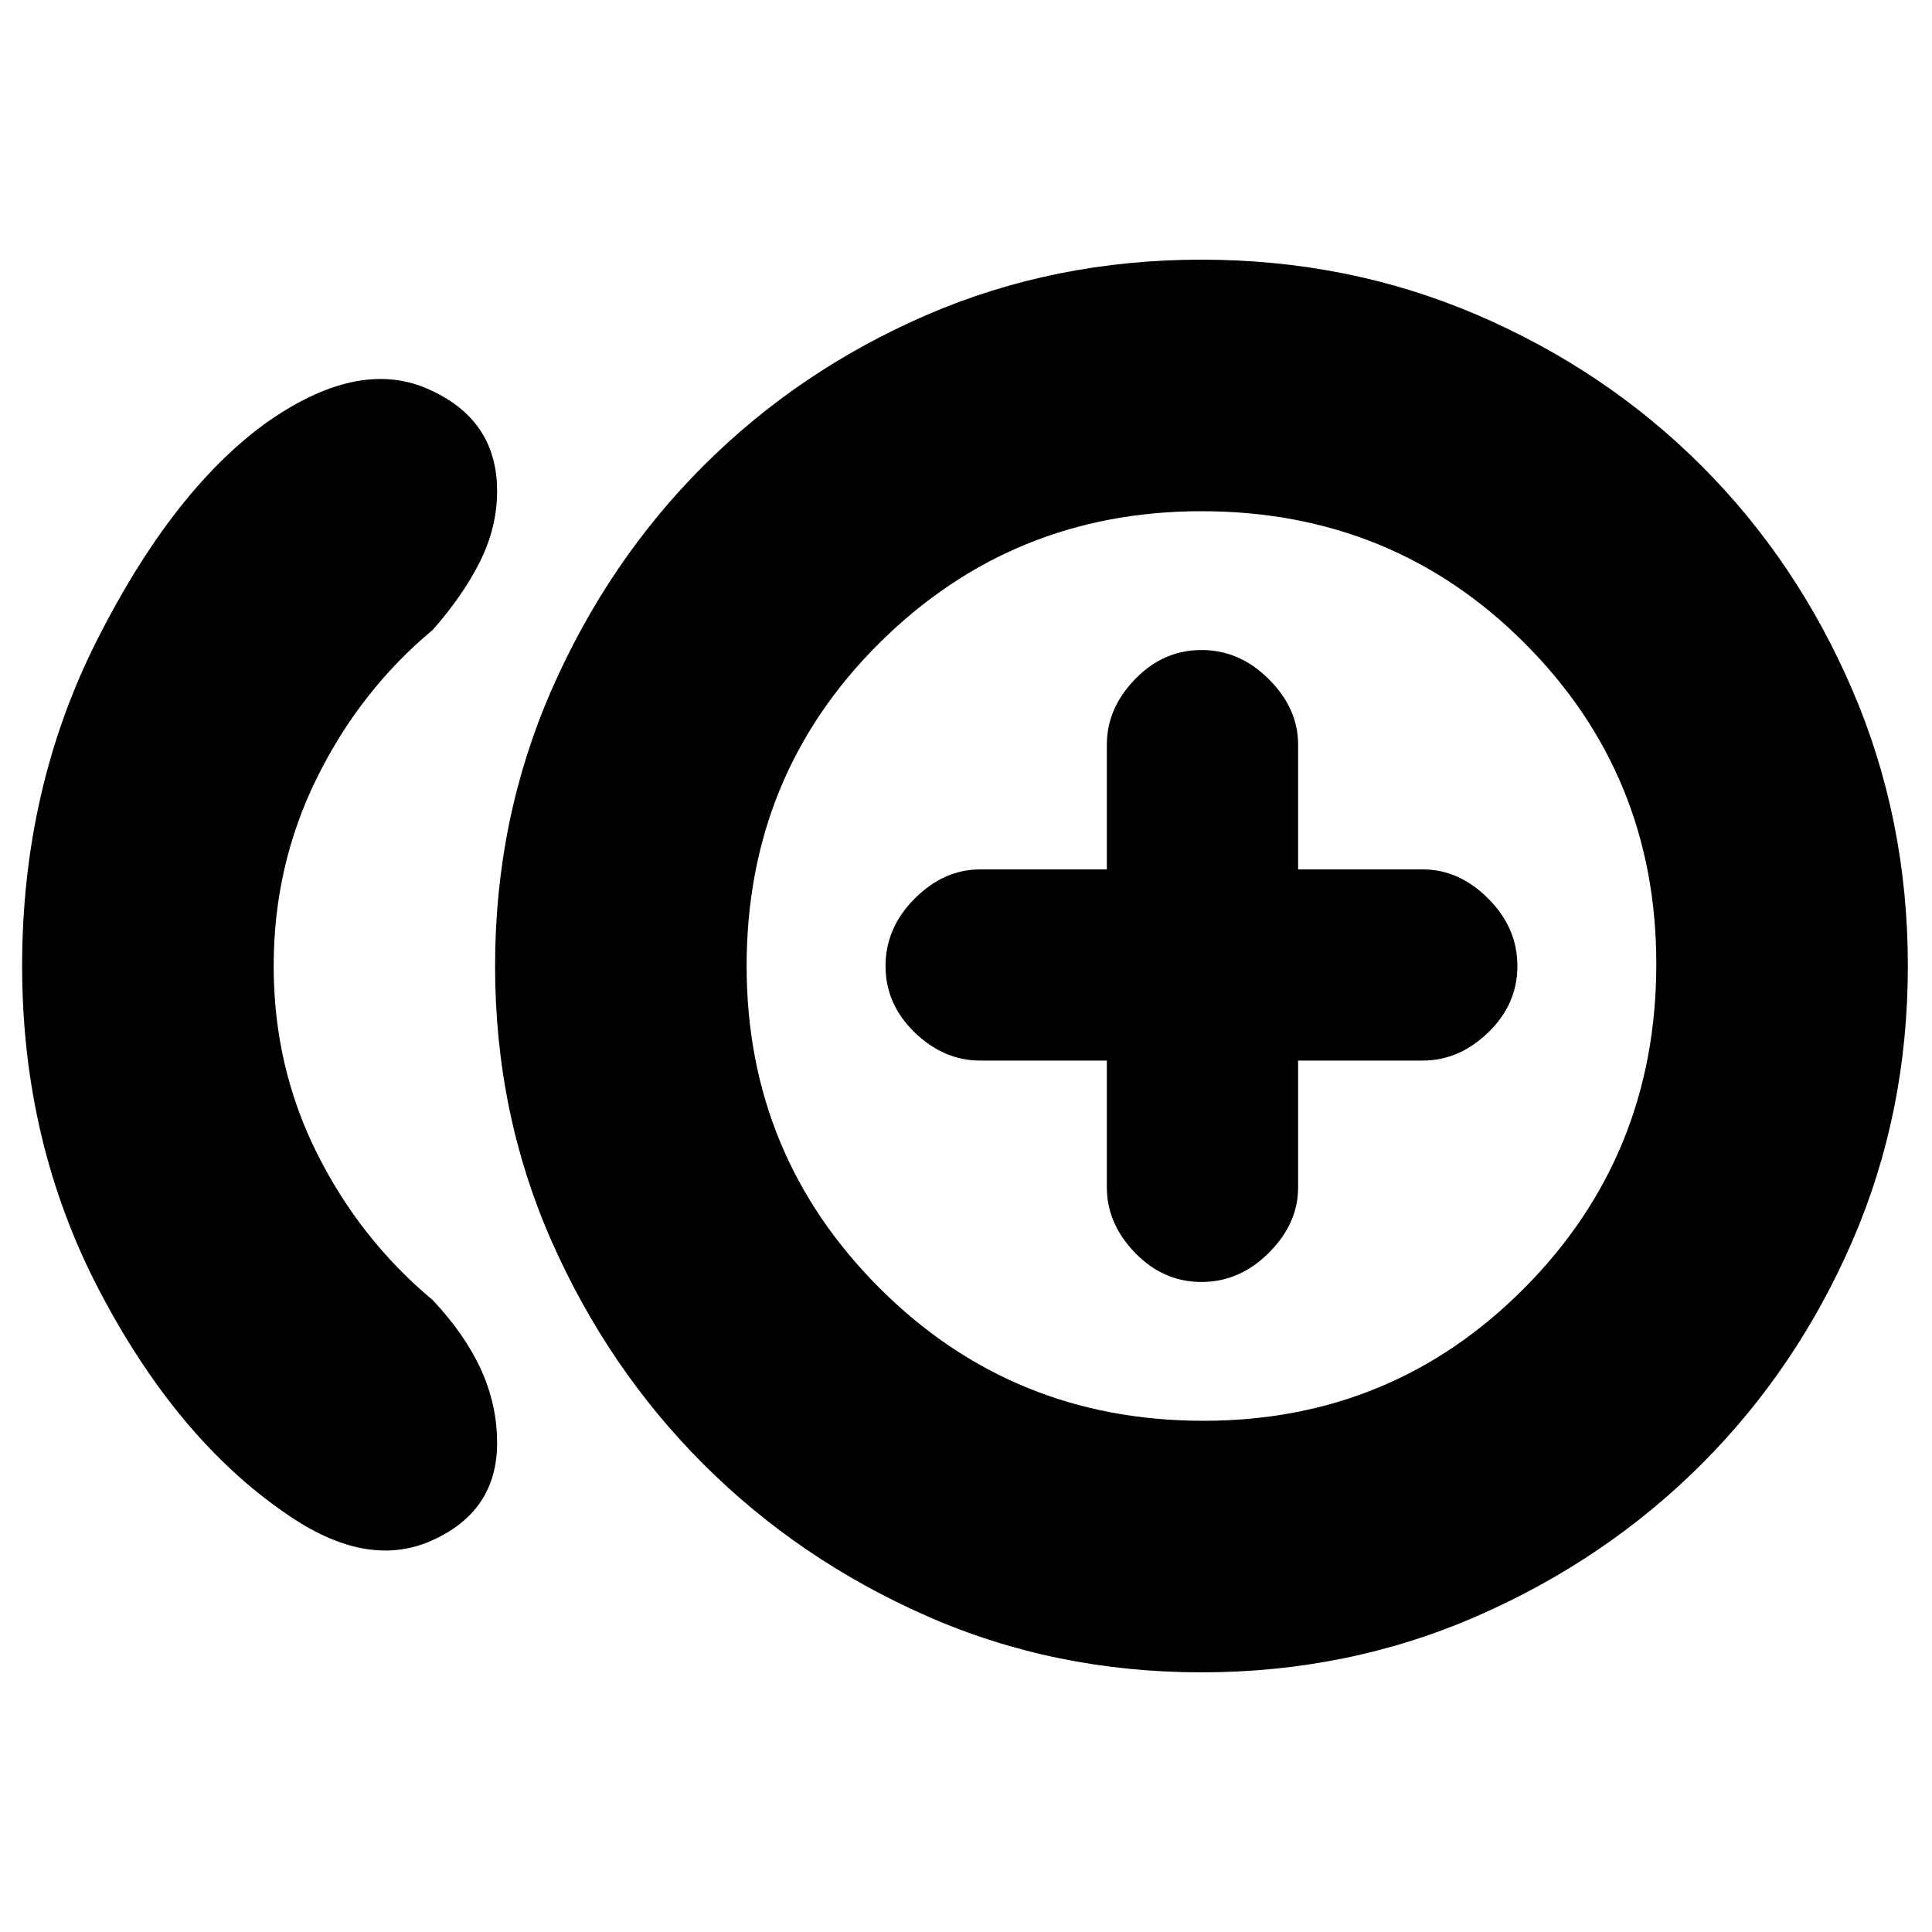 <svg xmlns="http://www.w3.org/2000/svg" height="20" width="20"><path d="M12.438 13.271q.395 0 .697-.302.303-.302.303-.677v-1.313h1.291q.375 0 .677-.291.302-.292.302-.688 0-.396-.302-.698Q15.104 9 14.729 9h-1.291V7.708q0-.375-.303-.677-.302-.302-.697-.302-.396 0-.688.302-.292.302-.292.677V9h-1.312q-.375 0-.677.302-.302.302-.302.698 0 .396.302.688.302.291.677.291h1.312v1.313q0 .375.292.677.292.302.688.302Zm-9.48 2.396q-1.125-.771-1.927-2.302Q.229 11.833.229 10q0-1.833.771-3.365.771-1.531 1.729-2.239.959-.688 1.688-.375.729.312.729 1.062 0 .375-.177.73-.177.354-.49.708-.75.625-1.198 1.531-.448.906-.448 1.948 0 1.042.448 1.938.448.895 1.198 1.52.333.354.5.719.167.365.167.761 0 .708-.677 1.01-.677.302-1.511-.281Zm9.48 1.645q-1.521 0-2.844-.583t-2.313-1.573q-.989-.989-1.573-2.312-.583-1.323-.583-2.844t.583-2.854q.584-1.334 1.573-2.323.99-.99 2.313-1.563 1.323-.572 2.844-.572 1.52 0 2.854.572 1.333.573 2.323 1.563.989.989 1.562 2.323.573 1.333.573 2.854 0 1.521-.573 2.844t-1.562 2.312q-.99.99-2.323 1.573-1.334.583-2.854.583Zm0-7.312Zm.02 4.708q1.959 0 3.323-1.375 1.365-1.375 1.365-3.354 0-1.958-1.365-3.323-1.364-1.364-3.343-1.364-1.959 0-3.334 1.364Q7.729 8.021 7.729 10q0 1.958 1.375 3.333 1.375 1.375 3.354 1.375Z"/></svg>